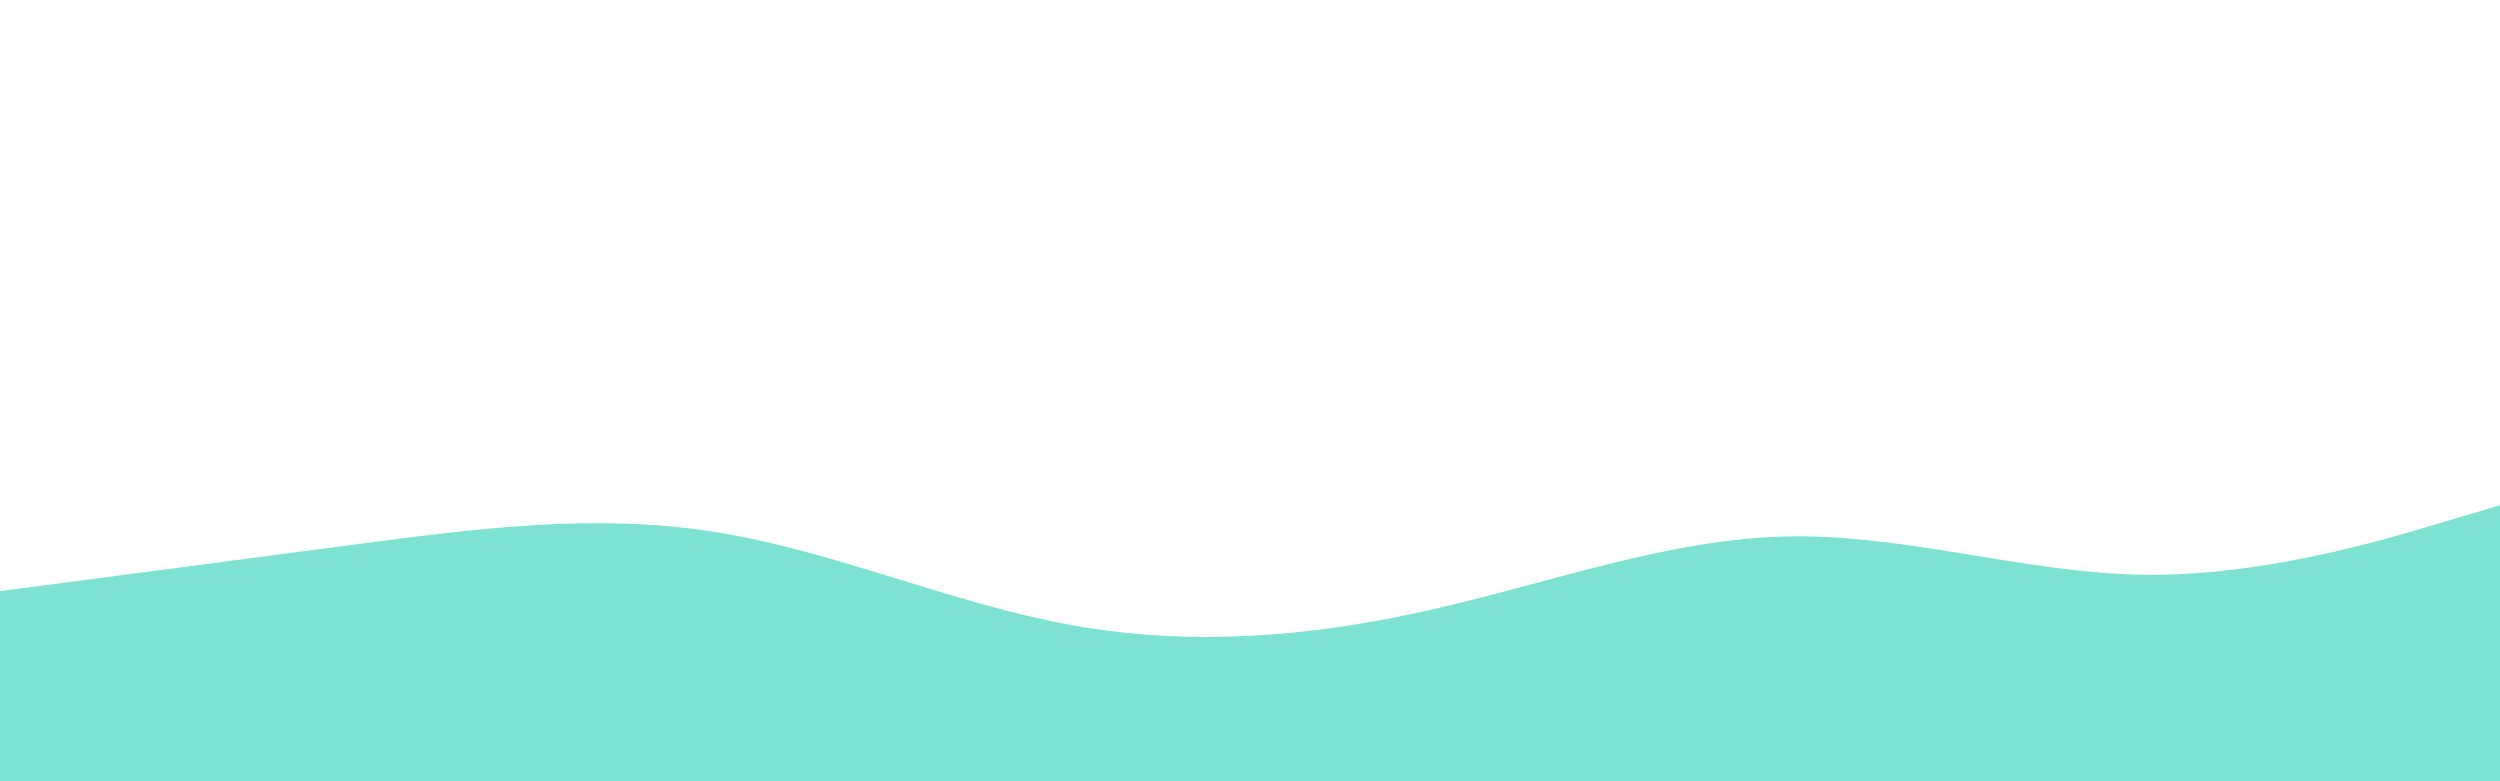 <svg id="visual" viewBox="0 0 960 300" width="960" height="300" xmlns="http://www.w3.org/2000/svg" xmlns:xlink="http://www.w3.org/1999/xlink" version="1.1"><rect x="0" y="0" width="960" height="300" fill="#FFFFFF"></rect><path d="M0 227L22.8 224C45.7 221 91.3 215 137 209C182.7 203 228.3 197 274 204.2C319.7 211.3 365.3 231.7 411.2 240C457 248.3 503 244.7 548.8 234.3C594.7 224 640.3 207 686 206C731.7 205 777.3 220 823 220.7C868.7 221.3 914.3 207.7 937.2 200.8L960 194L960 301L937.2 301C914.3 301 868.7 301 823 301C777.3 301 731.7 301 686 301C640.3 301 594.7 301 548.8 301C503 301 457 301 411.2 301C365.3 301 319.7 301 274 301C228.3 301 182.7 301 137 301C91.3 301 45.7 301 22.8 301L0 301Z" fill="#7DE2D1" stroke-linecap="round" stroke-linejoin="miter"></path></svg>